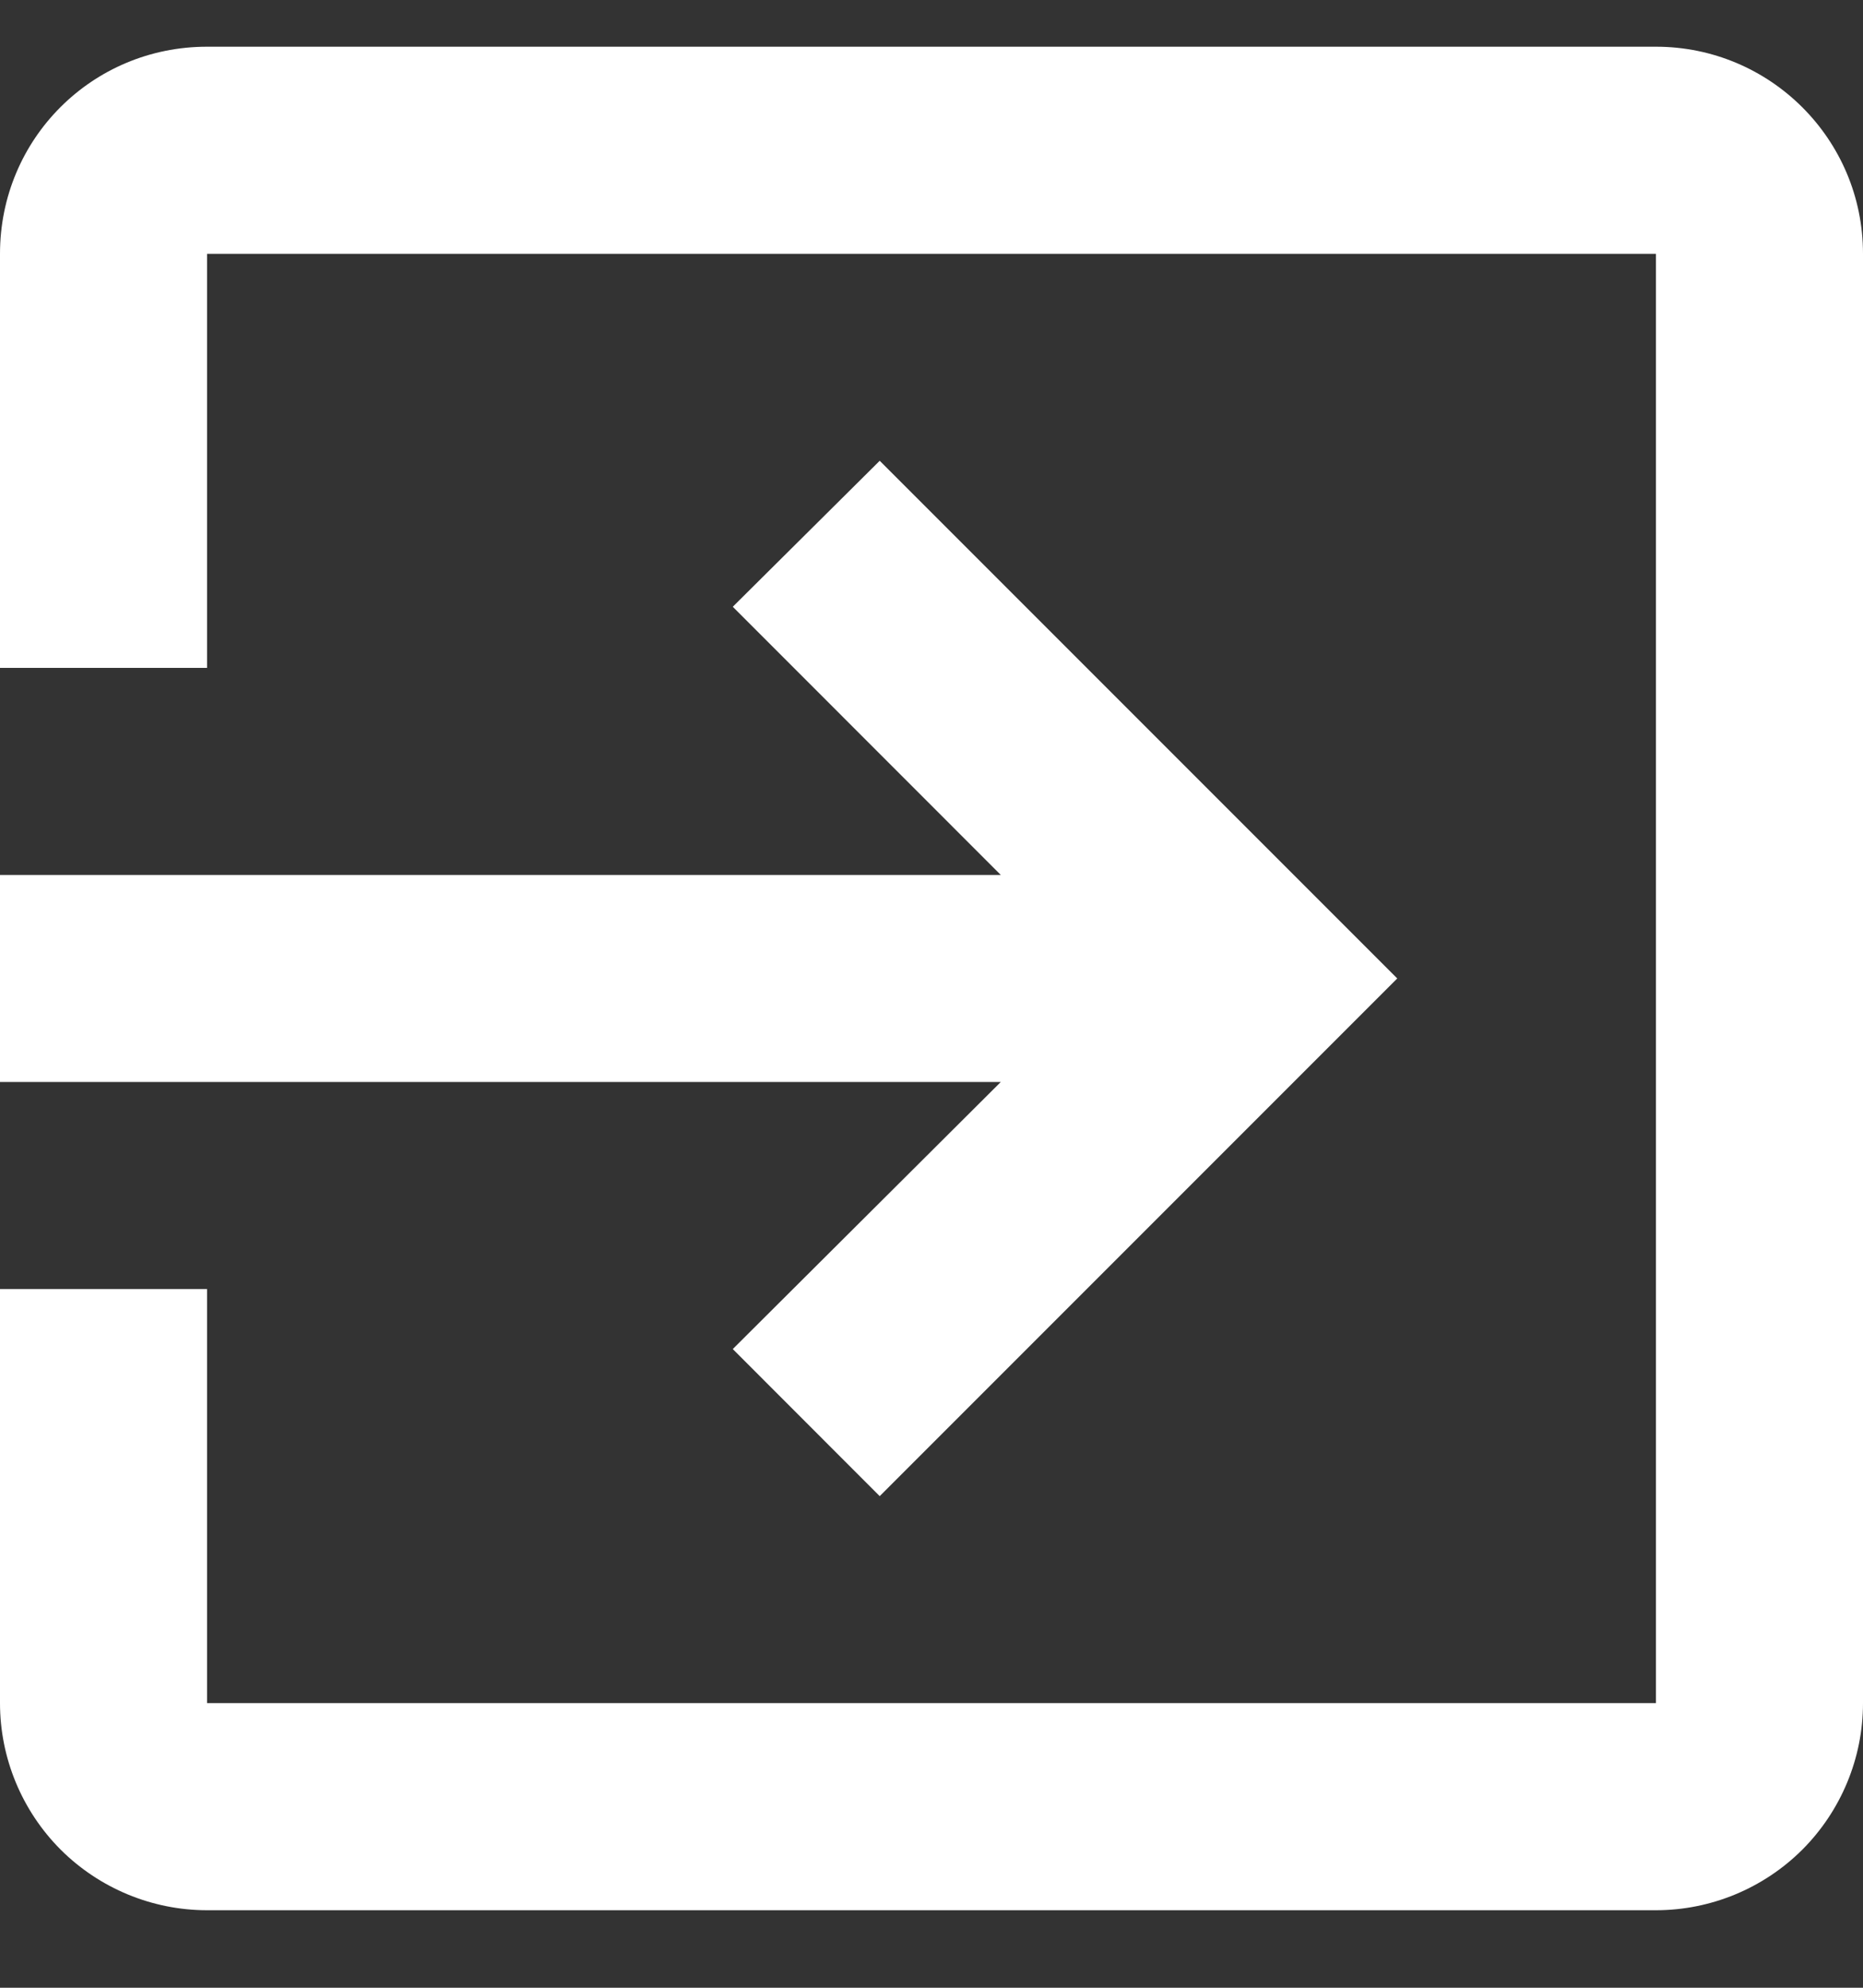 <svg width="15" height="16" viewBox="0 0 15 16" fill="none" xmlns="http://www.w3.org/2000/svg">
<rect x="0" y="0" width="15" height="16" fill="#333333" stroke="none"/>
<path d="M13.333 0.376H1.667C0.742 0.376 0 1.118 0 2.043V5.376H1.667V2.043H13.333V13.709H1.667V10.376H0V13.709C0 14.151 0.176 14.575 0.488 14.888C0.801 15.2 1.225 15.376 1.667 15.376H13.333C13.775 15.376 14.199 15.2 14.512 14.888C14.824 14.575 15 14.151 15 13.709V2.043C15 1.118 14.25 0.376 13.333 0.376ZM5.9 10.859L7.083 12.043L11.25 7.876L7.083 3.709L5.9 4.884L8.058 7.043H0V8.709H8.058L5.9 10.859Z" fill="white"/>
</svg>
